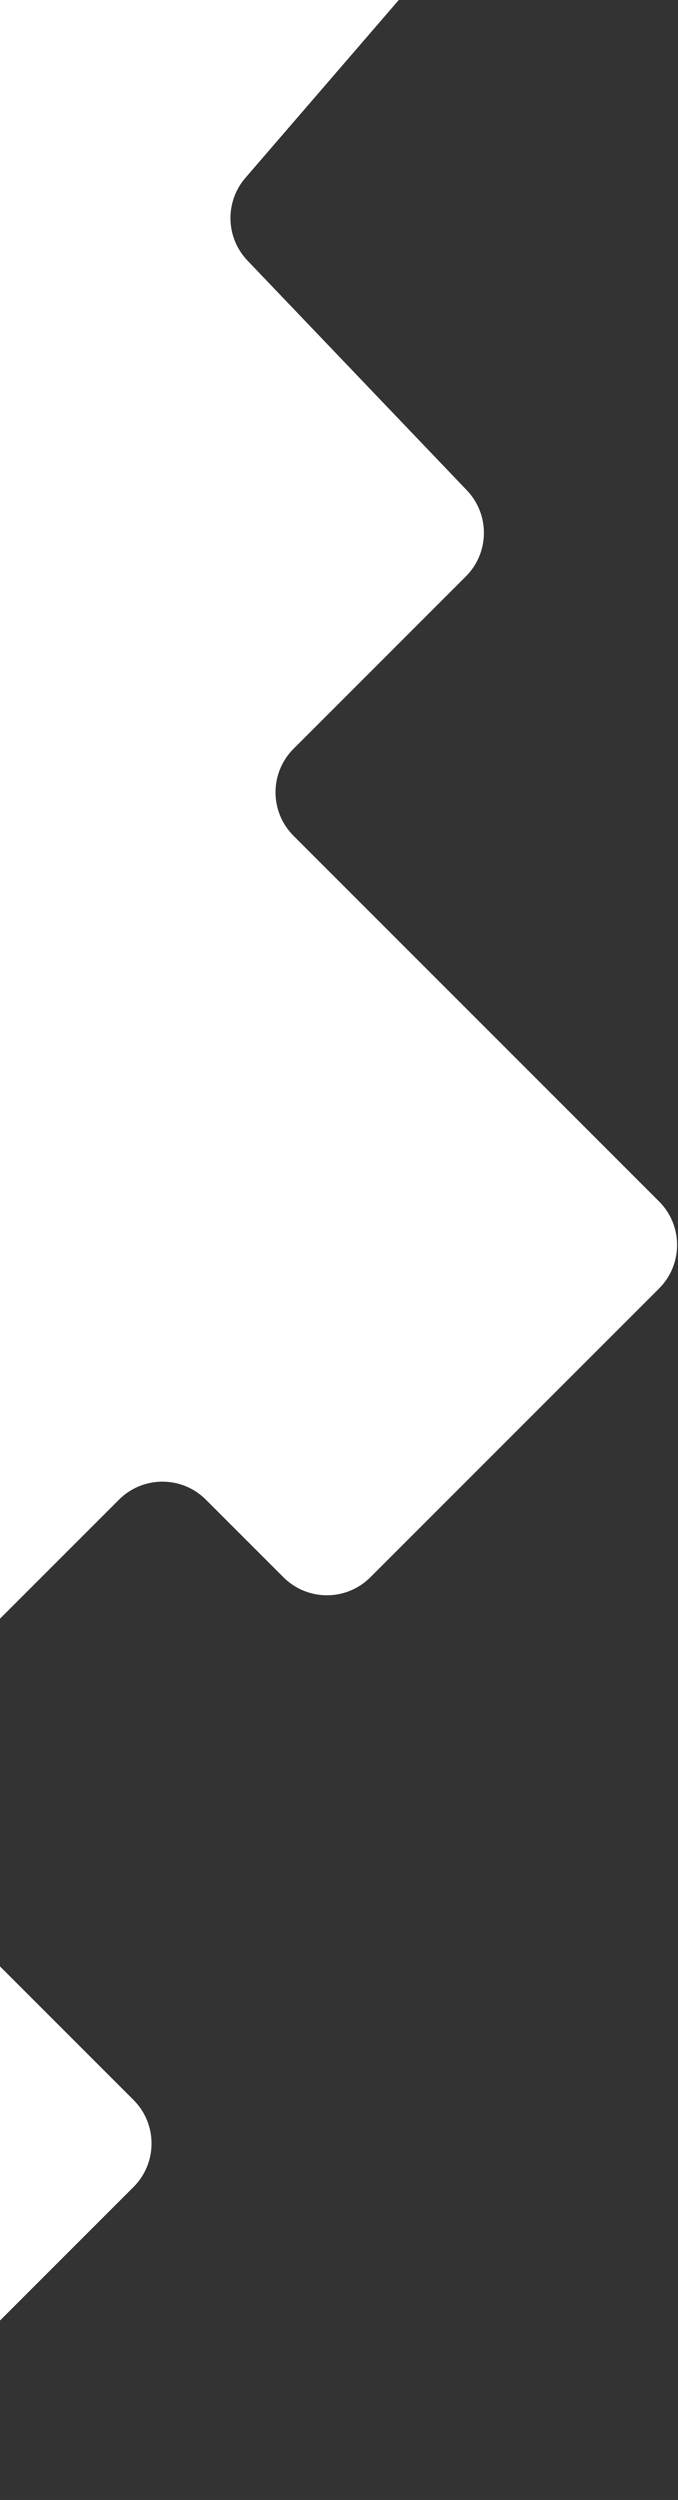 <svg width="331" height="1219" viewBox="0 0 331 1219" fill="none" 
    xmlns="http://www.w3.org/2000/svg">
    <rect x="0" y="0" width="331" height="1219" fill="#333333" stroke="none"/>
    <path d="M143.305 365.103L227.447 281.045C238.987 269.516 239.201 250.879 227.928 239.089L120.825 127.07C110.142 115.896 109.698 98.434 119.801 86.733L196.79 -2.442C214.799 -23.301 197.515 -55.368 170.19 -51.793L-76.069 -19.576C-89.856 -17.772 -100.596 -6.732 -102.02 7.1L-214.538 1100.5C-215.463 1109.49 -212.289 1118.41 -205.899 1124.8L-120.794 1209.82C-109.081 1221.52 -90.102 1221.52 -78.388 1209.82L65.181 1066.39C76.91 1054.67 76.91 1035.66 65.181 1023.94L-63.617 895.273C-75.347 883.555 -75.347 864.543 -63.617 852.825L58.096 731.233C69.809 719.531 88.788 719.531 100.501 731.233L138.394 769.088C150.107 780.79 169.086 780.79 180.799 769.088L321.755 628.271C333.485 616.553 333.485 597.542 321.755 585.824L143.305 407.55C131.576 395.832 131.576 376.821 143.305 365.103Z" fill="white"/>
</svg>